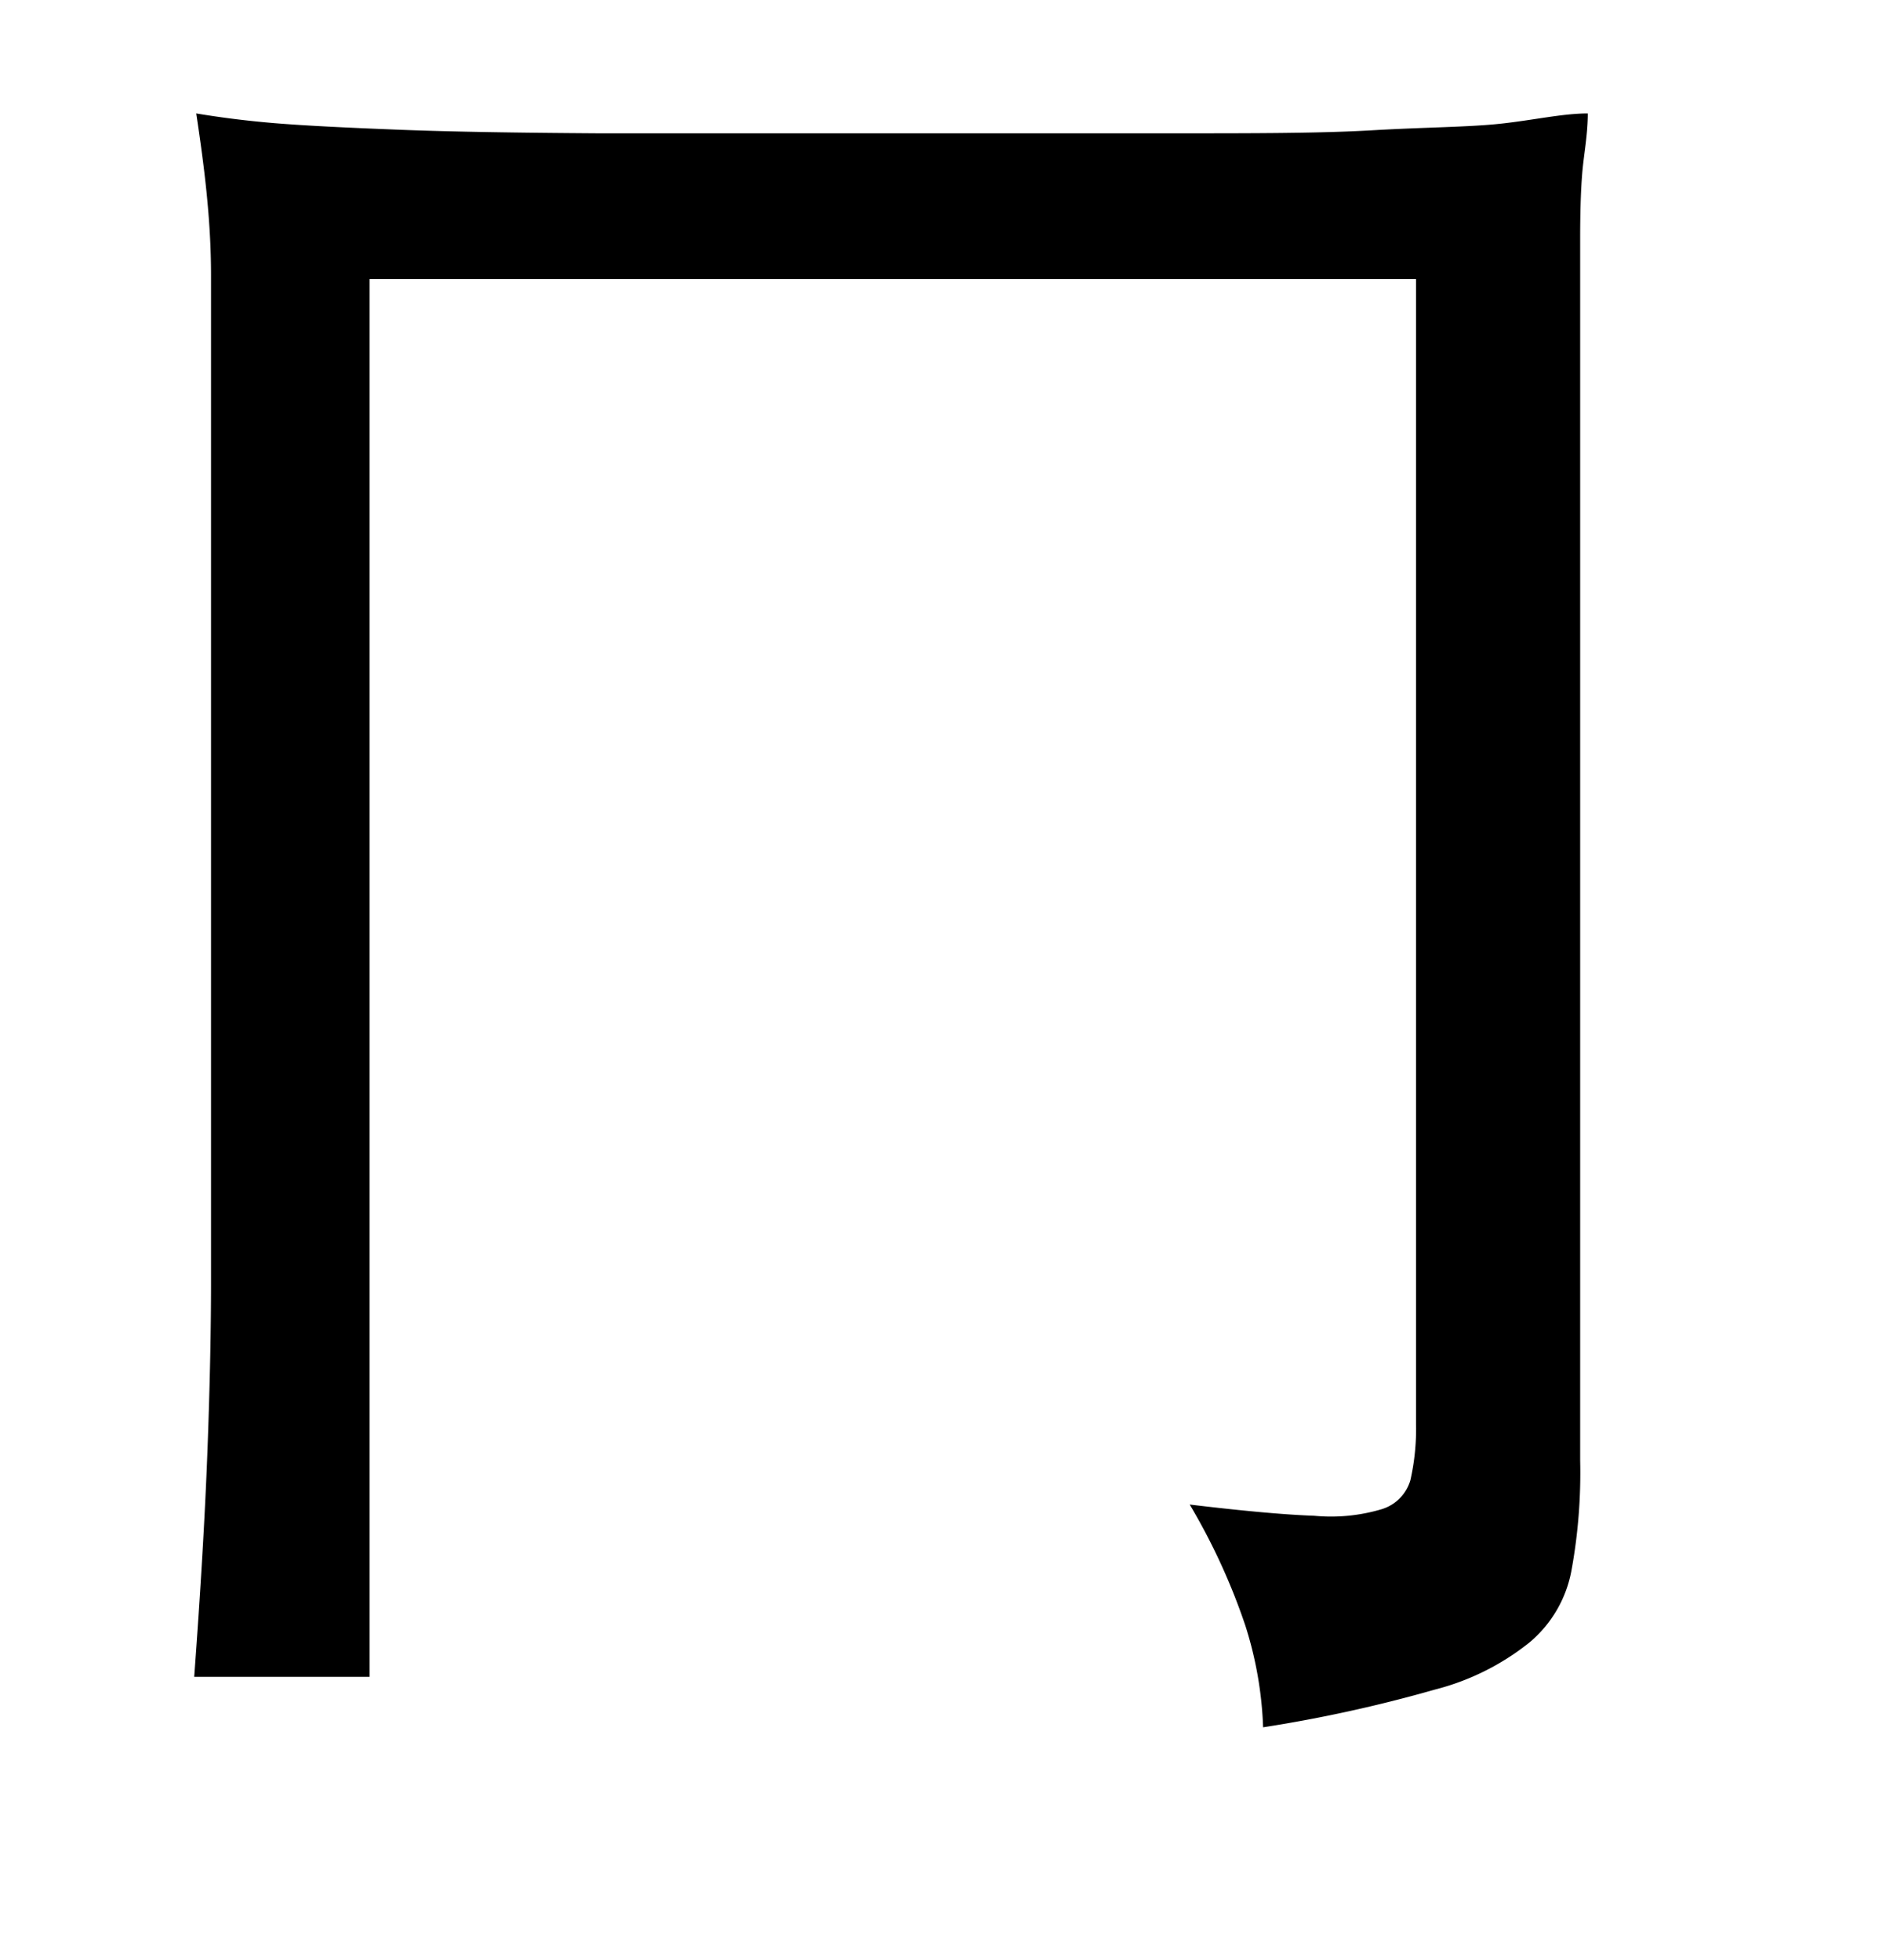 <svg xmlns="http://www.w3.org/2000/svg" width="0.51in" height="0.53in" viewBox="0 0 37 38"><title>Artboard 19</title><path d="M31.15,2c0,.42-.08.81-.11,1.18S31,4,31,4.46s0,1.13,0,1.89V28.42a10.65,10.65,0,0,1-.17,2.16A2.41,2.41,0,0,1,30,32a4.91,4.91,0,0,1-1.85.92,27.78,27.78,0,0,1-3.37.74,7.39,7.39,0,0,0-.35-2,12.42,12.42,0,0,0-1.09-2.37c1,.12,1.85.2,2.44.22a3.48,3.48,0,0,0,1.33-.13.84.84,0,0,0,.56-.57,4.58,4.58,0,0,0,.11-1.11V5.25H7.25V32.67H3.81c.12-1.63.21-3.11.26-4.44s.07-2.43.07-3.29V9.18c0-1.53,0-2.87,0-4S4,3,3.85,2c.42.07.93.14,1.53.19s1.43.09,2.46.13,2.33.06,3.89.07l5.81,0,5.57,0c1.51,0,2.79,0,3.82-.06s1.88-.06,2.52-.13S30.66,2,31.15,2Z"/></svg>